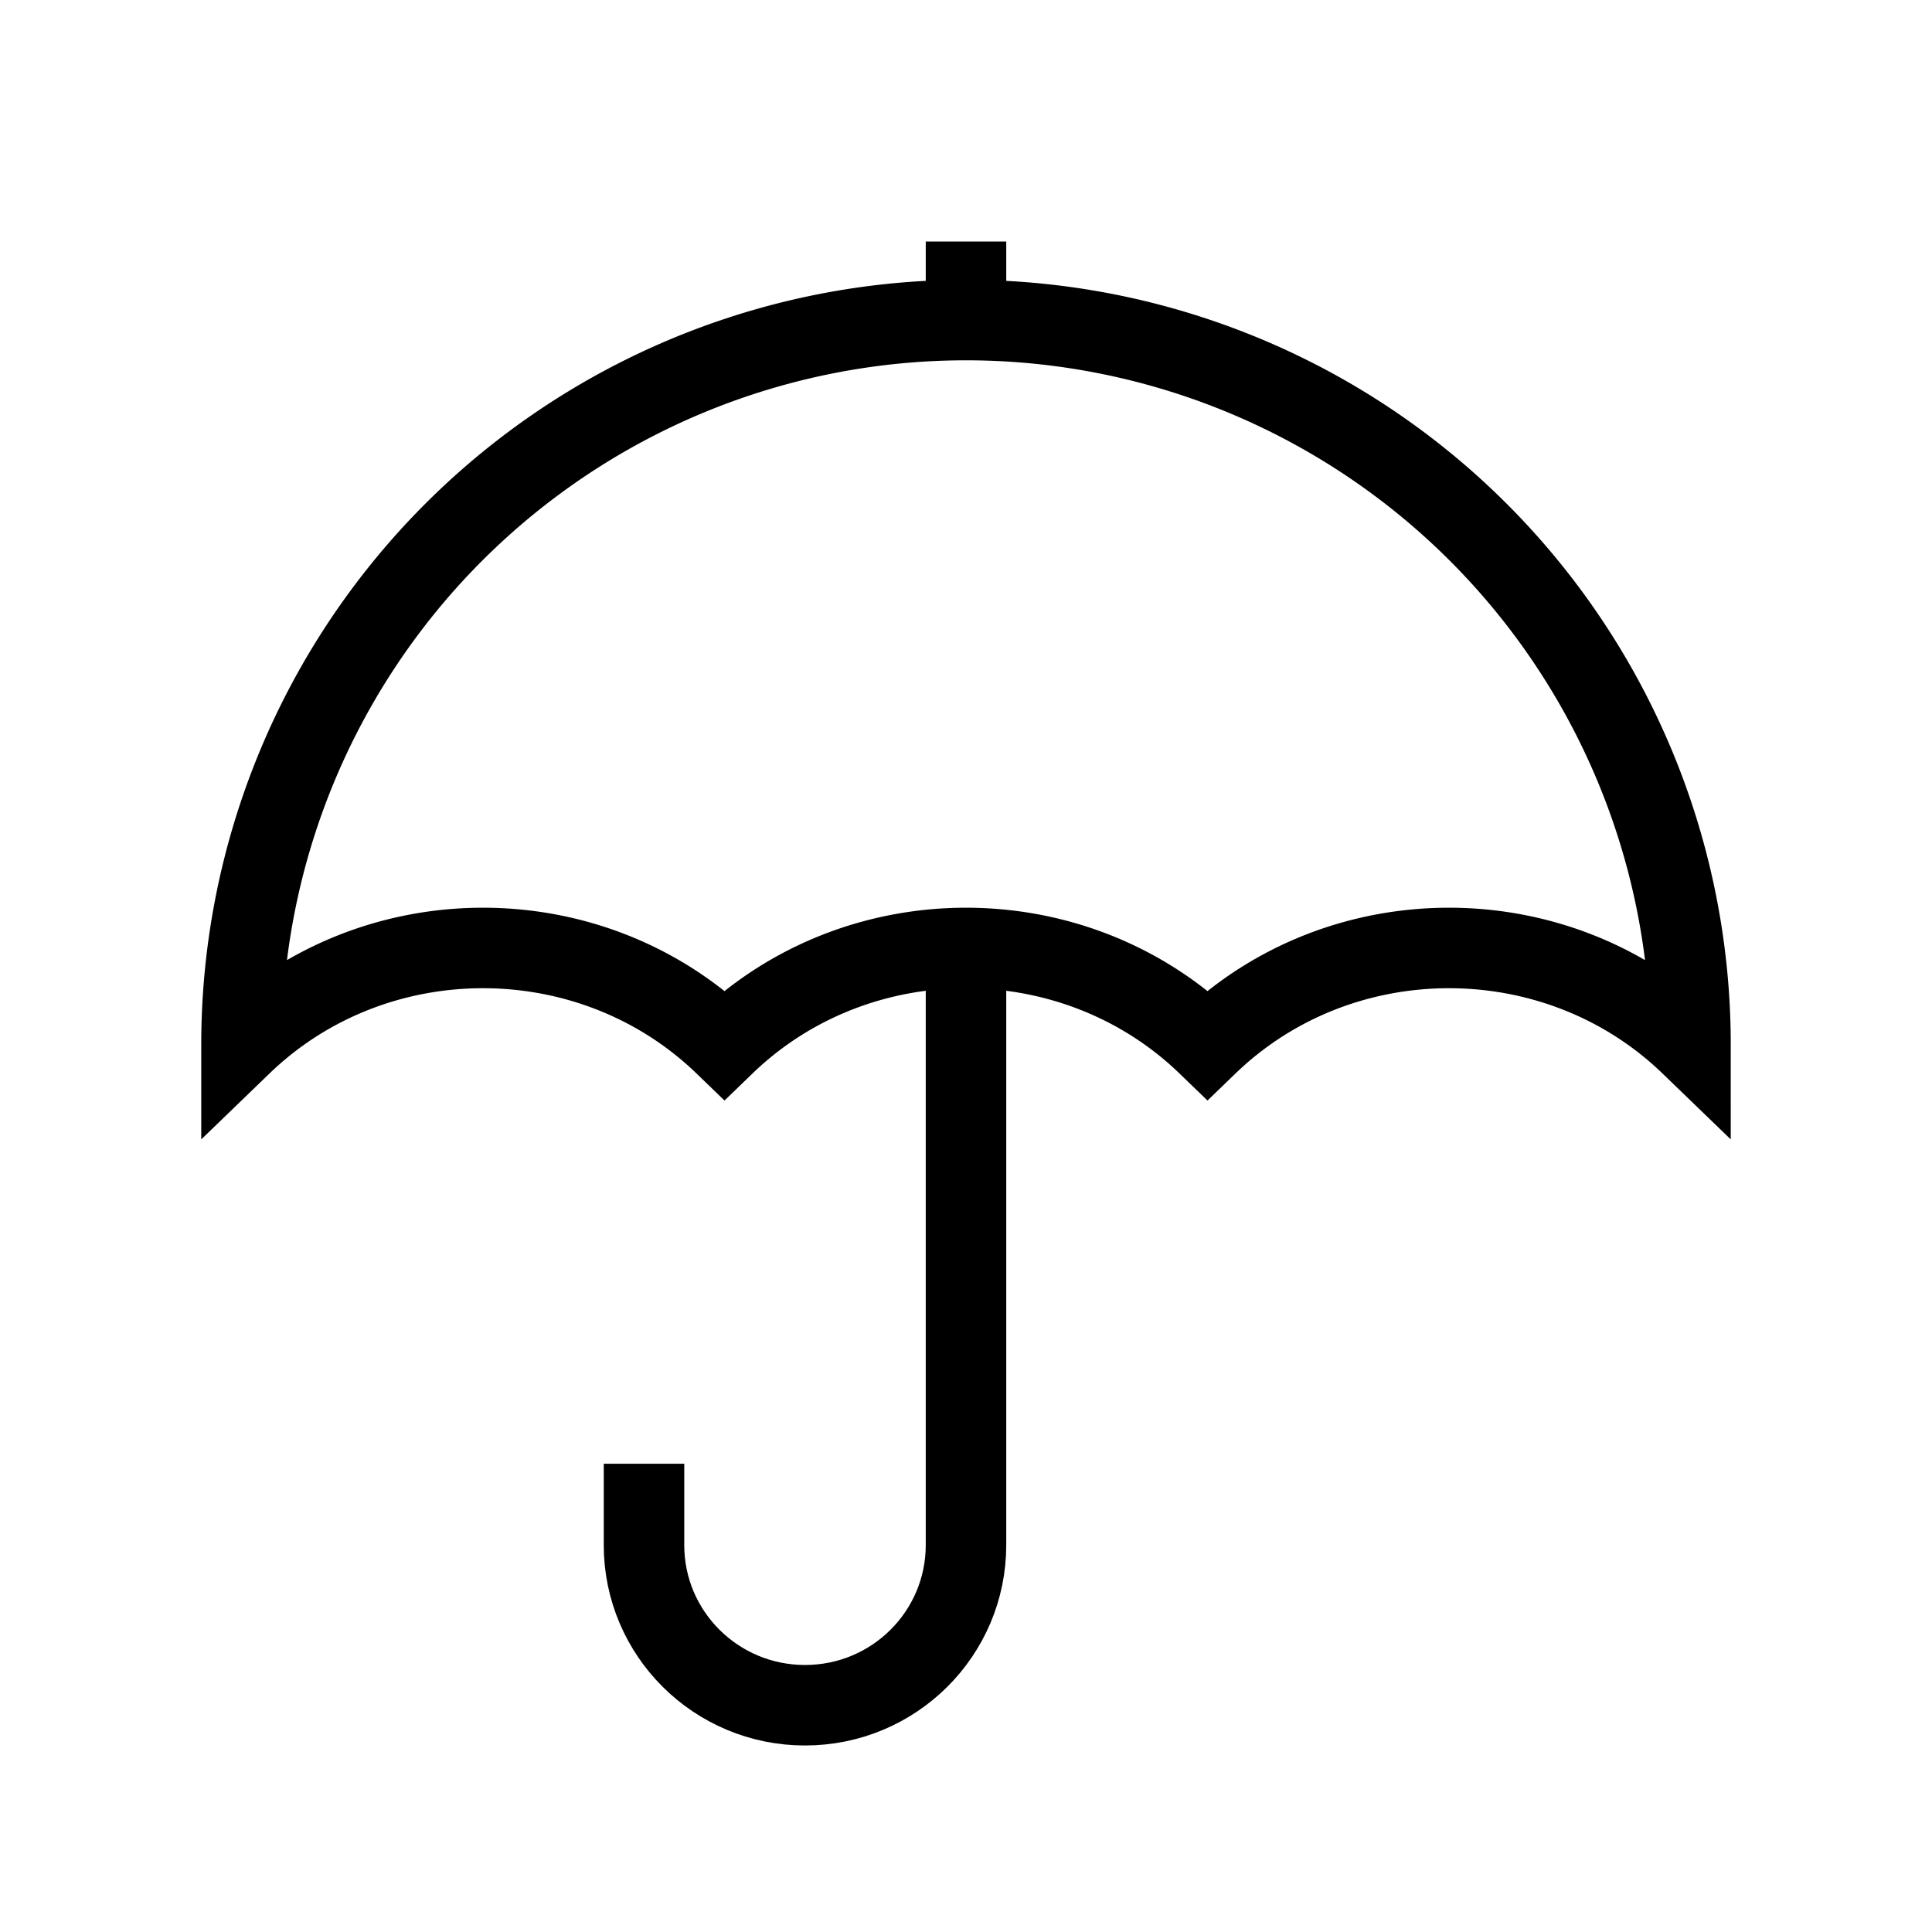 <svg viewBox="0 0 24 24" fill="none">
  <path
    d="M12 3v1M8 18.183v1.01c0 1.1.895 1.99 2 1.99v0c1.105 0 2-.89 2-1.99v-7.416"
    stroke="currentColor"
    strokeWidth="1.5"
    strokeLinecap="round"
    strokeLinejoin="round"
  />
  <path
    clipRule="evenodd"
    d="M9 12.976c1.657-1.6 4.343-1.6 6 0 1.657-1.6 4.343-1.6 6 0a9 9 0 00-18 0c1.657-1.6 4.343-1.6 6 0z"
    stroke="currentColor"
    strokeWidth="1.5"
    strokeLinecap="round"
    strokeLinejoin="round"
  />
</svg>
